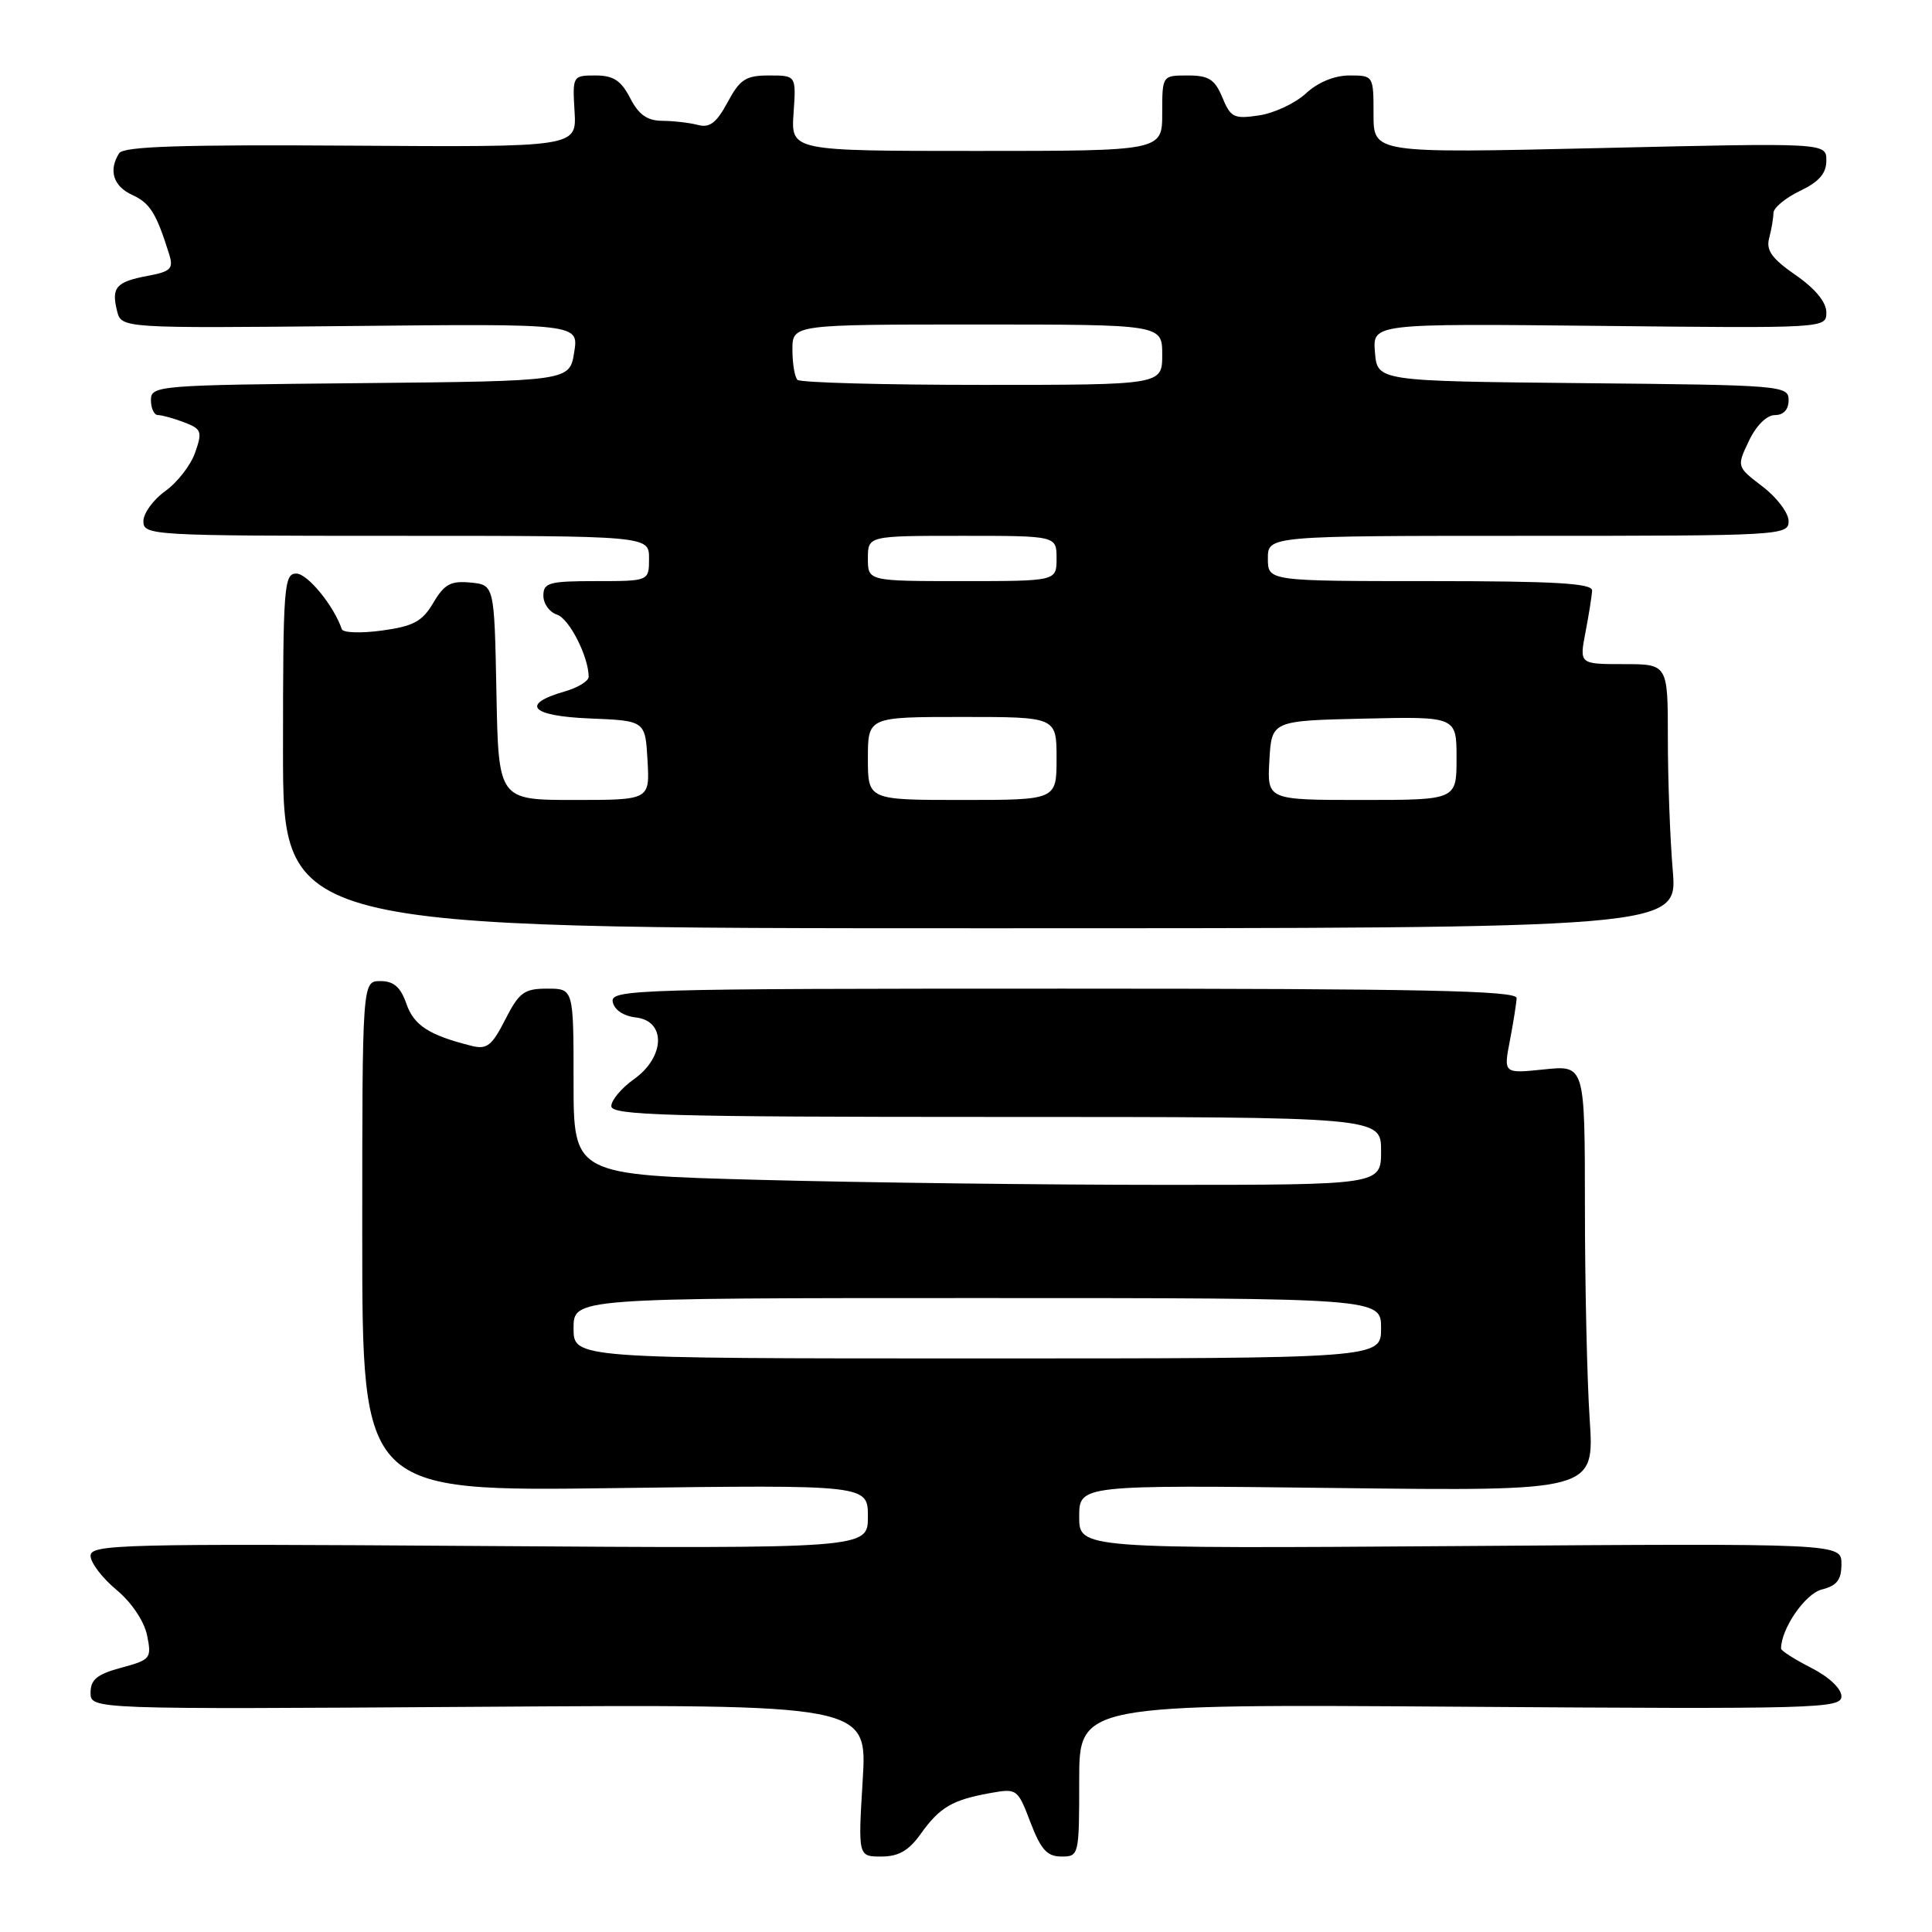 <?xml version="1.0" encoding="UTF-8" standalone="no"?>
<!DOCTYPE svg PUBLIC "-//W3C//DTD SVG 1.1//EN" "http://www.w3.org/Graphics/SVG/1.1/DTD/svg11.dtd" >
<svg xmlns="http://www.w3.org/2000/svg" xmlns:xlink="http://www.w3.org/1999/xlink" version="1.1" viewBox="0 0 256 256">
 <g >
 <path fill="currentColor"
d=" M 122.00 243.00 C 124.50 239.49 126.17 238.50 131.16 237.60 C 134.76 236.95 134.84 237.01 136.54 241.47 C 137.92 245.08 138.75 246.00 140.64 246.00 C 142.97 246.00 143.00 245.85 143.00 235.90 C 143.00 225.80 143.00 225.80 193.50 226.15 C 240.84 226.48 244.00 226.39 244.00 224.77 C 244.00 223.76 242.34 222.19 240.00 221.00 C 237.80 219.88 236.00 218.73 236.00 218.45 C 236.00 215.81 239.20 211.17 241.39 210.62 C 243.41 210.11 244.00 209.34 244.00 207.23 C 244.00 204.50 244.00 204.50 193.50 204.86 C 143.00 205.21 143.00 205.21 143.00 200.98 C 143.00 196.76 143.00 196.76 177.14 197.17 C 211.27 197.58 211.27 197.58 210.64 188.04 C 210.29 182.79 210.01 170.10 210.01 159.82 C 210.00 141.14 210.00 141.14 204.61 141.70 C 199.22 142.26 199.22 142.26 200.07 137.88 C 200.53 135.47 200.93 132.94 200.96 132.25 C 200.99 131.26 188.34 131.00 140.93 131.00 C 84.25 131.00 80.87 131.10 81.19 132.75 C 81.39 133.81 82.61 134.63 84.26 134.82 C 88.28 135.28 88.13 140.06 84.00 143.00 C 82.35 144.17 81.00 145.78 81.00 146.57 C 81.00 147.79 88.41 148.00 132.00 148.00 C 183.00 148.00 183.00 148.00 183.00 152.50 C 183.00 157.00 183.00 157.00 154.25 157.00 C 138.44 157.00 114.36 156.70 100.75 156.34 C 76.00 155.68 76.00 155.68 76.00 143.34 C 76.00 131.00 76.00 131.00 72.52 131.00 C 69.45 131.00 68.79 131.49 66.95 135.09 C 65.18 138.58 64.51 139.09 62.48 138.58 C 56.86 137.17 54.85 135.88 53.85 133.01 C 53.08 130.79 52.17 130.00 50.40 130.00 C 48.00 130.00 48.00 130.00 48.00 163.81 C 48.00 197.63 48.00 197.63 81.50 197.18 C 115.00 196.74 115.00 196.74 115.00 200.97 C 115.00 205.20 115.00 205.20 63.50 204.85 C 16.13 204.53 12.00 204.63 12.00 206.15 C 12.00 207.06 13.54 209.09 15.42 210.65 C 17.44 212.33 19.10 214.81 19.49 216.69 C 20.11 219.75 19.96 219.93 16.07 220.98 C 12.87 221.84 12.00 222.55 12.00 224.29 C 12.00 226.50 12.00 226.50 63.46 226.16 C 114.93 225.82 114.93 225.82 114.31 235.91 C 113.70 246.00 113.70 246.00 116.78 246.00 C 119.07 246.00 120.42 245.22 122.00 243.00 Z  M 221.65 115.35 C 221.29 111.14 221.00 103.27 221.00 97.85 C 221.00 88.00 221.00 88.00 215.13 88.00 C 209.27 88.00 209.27 88.00 210.09 83.75 C 210.54 81.41 210.93 78.94 210.96 78.25 C 210.99 77.29 206.06 77.00 189.50 77.00 C 168.00 77.00 168.00 77.00 168.00 74.00 C 168.00 71.00 168.00 71.00 202.50 71.00 C 236.03 71.00 237.00 70.95 237.00 69.05 C 237.00 67.98 235.45 65.92 233.55 64.47 C 230.11 61.84 230.11 61.84 231.74 58.42 C 232.71 56.38 234.10 55.00 235.19 55.00 C 236.33 55.00 237.00 54.27 237.00 53.02 C 237.00 51.09 236.17 51.02 209.75 50.77 C 182.50 50.50 182.50 50.50 182.19 46.68 C 181.87 42.87 181.87 42.87 211.94 43.18 C 241.98 43.50 242.00 43.50 242.00 41.39 C 242.00 40.04 240.52 38.24 237.93 36.45 C 234.79 34.28 233.99 33.16 234.42 31.57 C 234.72 30.43 234.98 28.93 234.99 28.23 C 234.99 27.54 236.58 26.22 238.50 25.30 C 241.04 24.09 242.00 22.98 242.00 21.27 C 242.00 18.92 242.00 18.92 212.00 19.62 C 182.00 20.31 182.00 20.31 182.00 15.16 C 182.00 10.02 181.99 10.00 178.80 10.00 C 176.83 10.00 174.63 10.90 173.05 12.37 C 171.65 13.67 168.85 14.99 166.84 15.29 C 163.51 15.79 163.07 15.58 161.97 12.92 C 160.97 10.51 160.17 10.00 157.38 10.00 C 154.00 10.00 154.00 10.00 154.00 15.00 C 154.00 20.00 154.00 20.00 129.40 20.00 C 104.81 20.00 104.81 20.00 105.15 15.00 C 105.50 10.00 105.50 10.00 101.91 10.00 C 98.82 10.00 98.05 10.50 96.41 13.55 C 94.95 16.27 94.03 16.97 92.50 16.56 C 91.40 16.27 89.27 16.02 87.78 16.01 C 85.77 16.00 84.64 15.21 83.50 13.00 C 82.29 10.66 81.28 10.00 78.90 10.00 C 75.89 10.00 75.85 10.06 76.13 14.75 C 76.42 19.50 76.42 19.50 46.49 19.30 C 24.08 19.15 16.37 19.40 15.79 20.30 C 14.35 22.57 15.01 24.68 17.52 25.83 C 19.88 26.90 20.72 28.26 22.42 33.70 C 23.01 35.61 22.64 35.98 19.54 36.56 C 15.38 37.34 14.73 38.09 15.51 41.20 C 16.09 43.50 16.09 43.50 46.40 43.20 C 76.70 42.89 76.70 42.89 76.08 46.70 C 75.47 50.50 75.47 50.50 47.73 50.77 C 20.83 51.02 20.00 51.09 20.00 53.02 C 20.00 54.11 20.42 55.00 20.93 55.00 C 21.45 55.00 23.01 55.43 24.40 55.96 C 26.71 56.84 26.83 57.18 25.86 59.96 C 25.28 61.64 23.50 63.93 21.90 65.07 C 20.31 66.21 19.00 68.01 19.00 69.07 C 19.00 70.94 20.06 71.00 52.50 71.00 C 86.00 71.00 86.00 71.00 86.00 74.00 C 86.00 77.00 86.00 77.00 79.00 77.00 C 72.75 77.00 72.00 77.21 72.00 78.93 C 72.00 80.00 72.81 81.12 73.80 81.44 C 75.42 81.95 78.00 87.02 78.00 89.68 C 78.00 90.25 76.57 91.12 74.83 91.62 C 68.88 93.33 70.34 94.89 78.18 95.20 C 85.50 95.50 85.50 95.50 85.80 100.75 C 86.10 106.00 86.10 106.00 76.08 106.00 C 66.05 106.00 66.05 106.00 65.78 91.75 C 65.50 77.50 65.50 77.50 62.34 77.19 C 59.73 76.94 58.87 77.41 57.42 79.87 C 55.96 82.35 54.78 82.98 50.62 83.55 C 47.85 83.93 45.45 83.85 45.29 83.37 C 44.24 80.27 40.75 76.00 39.26 76.00 C 37.63 76.00 37.50 77.71 37.50 99.50 C 37.50 123.00 37.50 123.00 129.90 123.00 C 222.29 123.00 222.29 123.00 221.65 115.35 Z  M 76.00 176.00 C 76.00 172.00 76.00 172.00 129.50 172.00 C 183.00 172.00 183.00 172.00 183.00 176.00 C 183.00 180.00 183.00 180.00 129.50 180.00 C 76.00 180.00 76.00 180.00 76.00 176.00 Z  M 115.00 100.50 C 115.00 95.00 115.00 95.00 127.50 95.00 C 140.00 95.00 140.00 95.00 140.00 100.50 C 140.00 106.00 140.00 106.00 127.50 106.00 C 115.00 106.00 115.00 106.00 115.00 100.50 Z  M 168.20 100.75 C 168.50 95.50 168.50 95.50 180.75 95.22 C 193.00 94.94 193.00 94.94 193.00 100.47 C 193.00 106.00 193.00 106.00 180.45 106.00 C 167.90 106.00 167.90 106.00 168.20 100.75 Z  M 115.00 74.00 C 115.00 71.00 115.00 71.00 127.50 71.00 C 140.00 71.00 140.00 71.00 140.00 74.00 C 140.00 77.00 140.00 77.00 127.50 77.00 C 115.00 77.00 115.00 77.00 115.00 74.00 Z  M 105.67 50.33 C 105.30 49.97 105.00 48.17 105.00 46.33 C 105.00 43.00 105.00 43.00 129.50 43.00 C 154.00 43.00 154.00 43.00 154.00 47.00 C 154.00 51.00 154.00 51.00 130.17 51.00 C 117.06 51.00 106.03 50.70 105.67 50.33 Z "/>
</g>
</svg>
